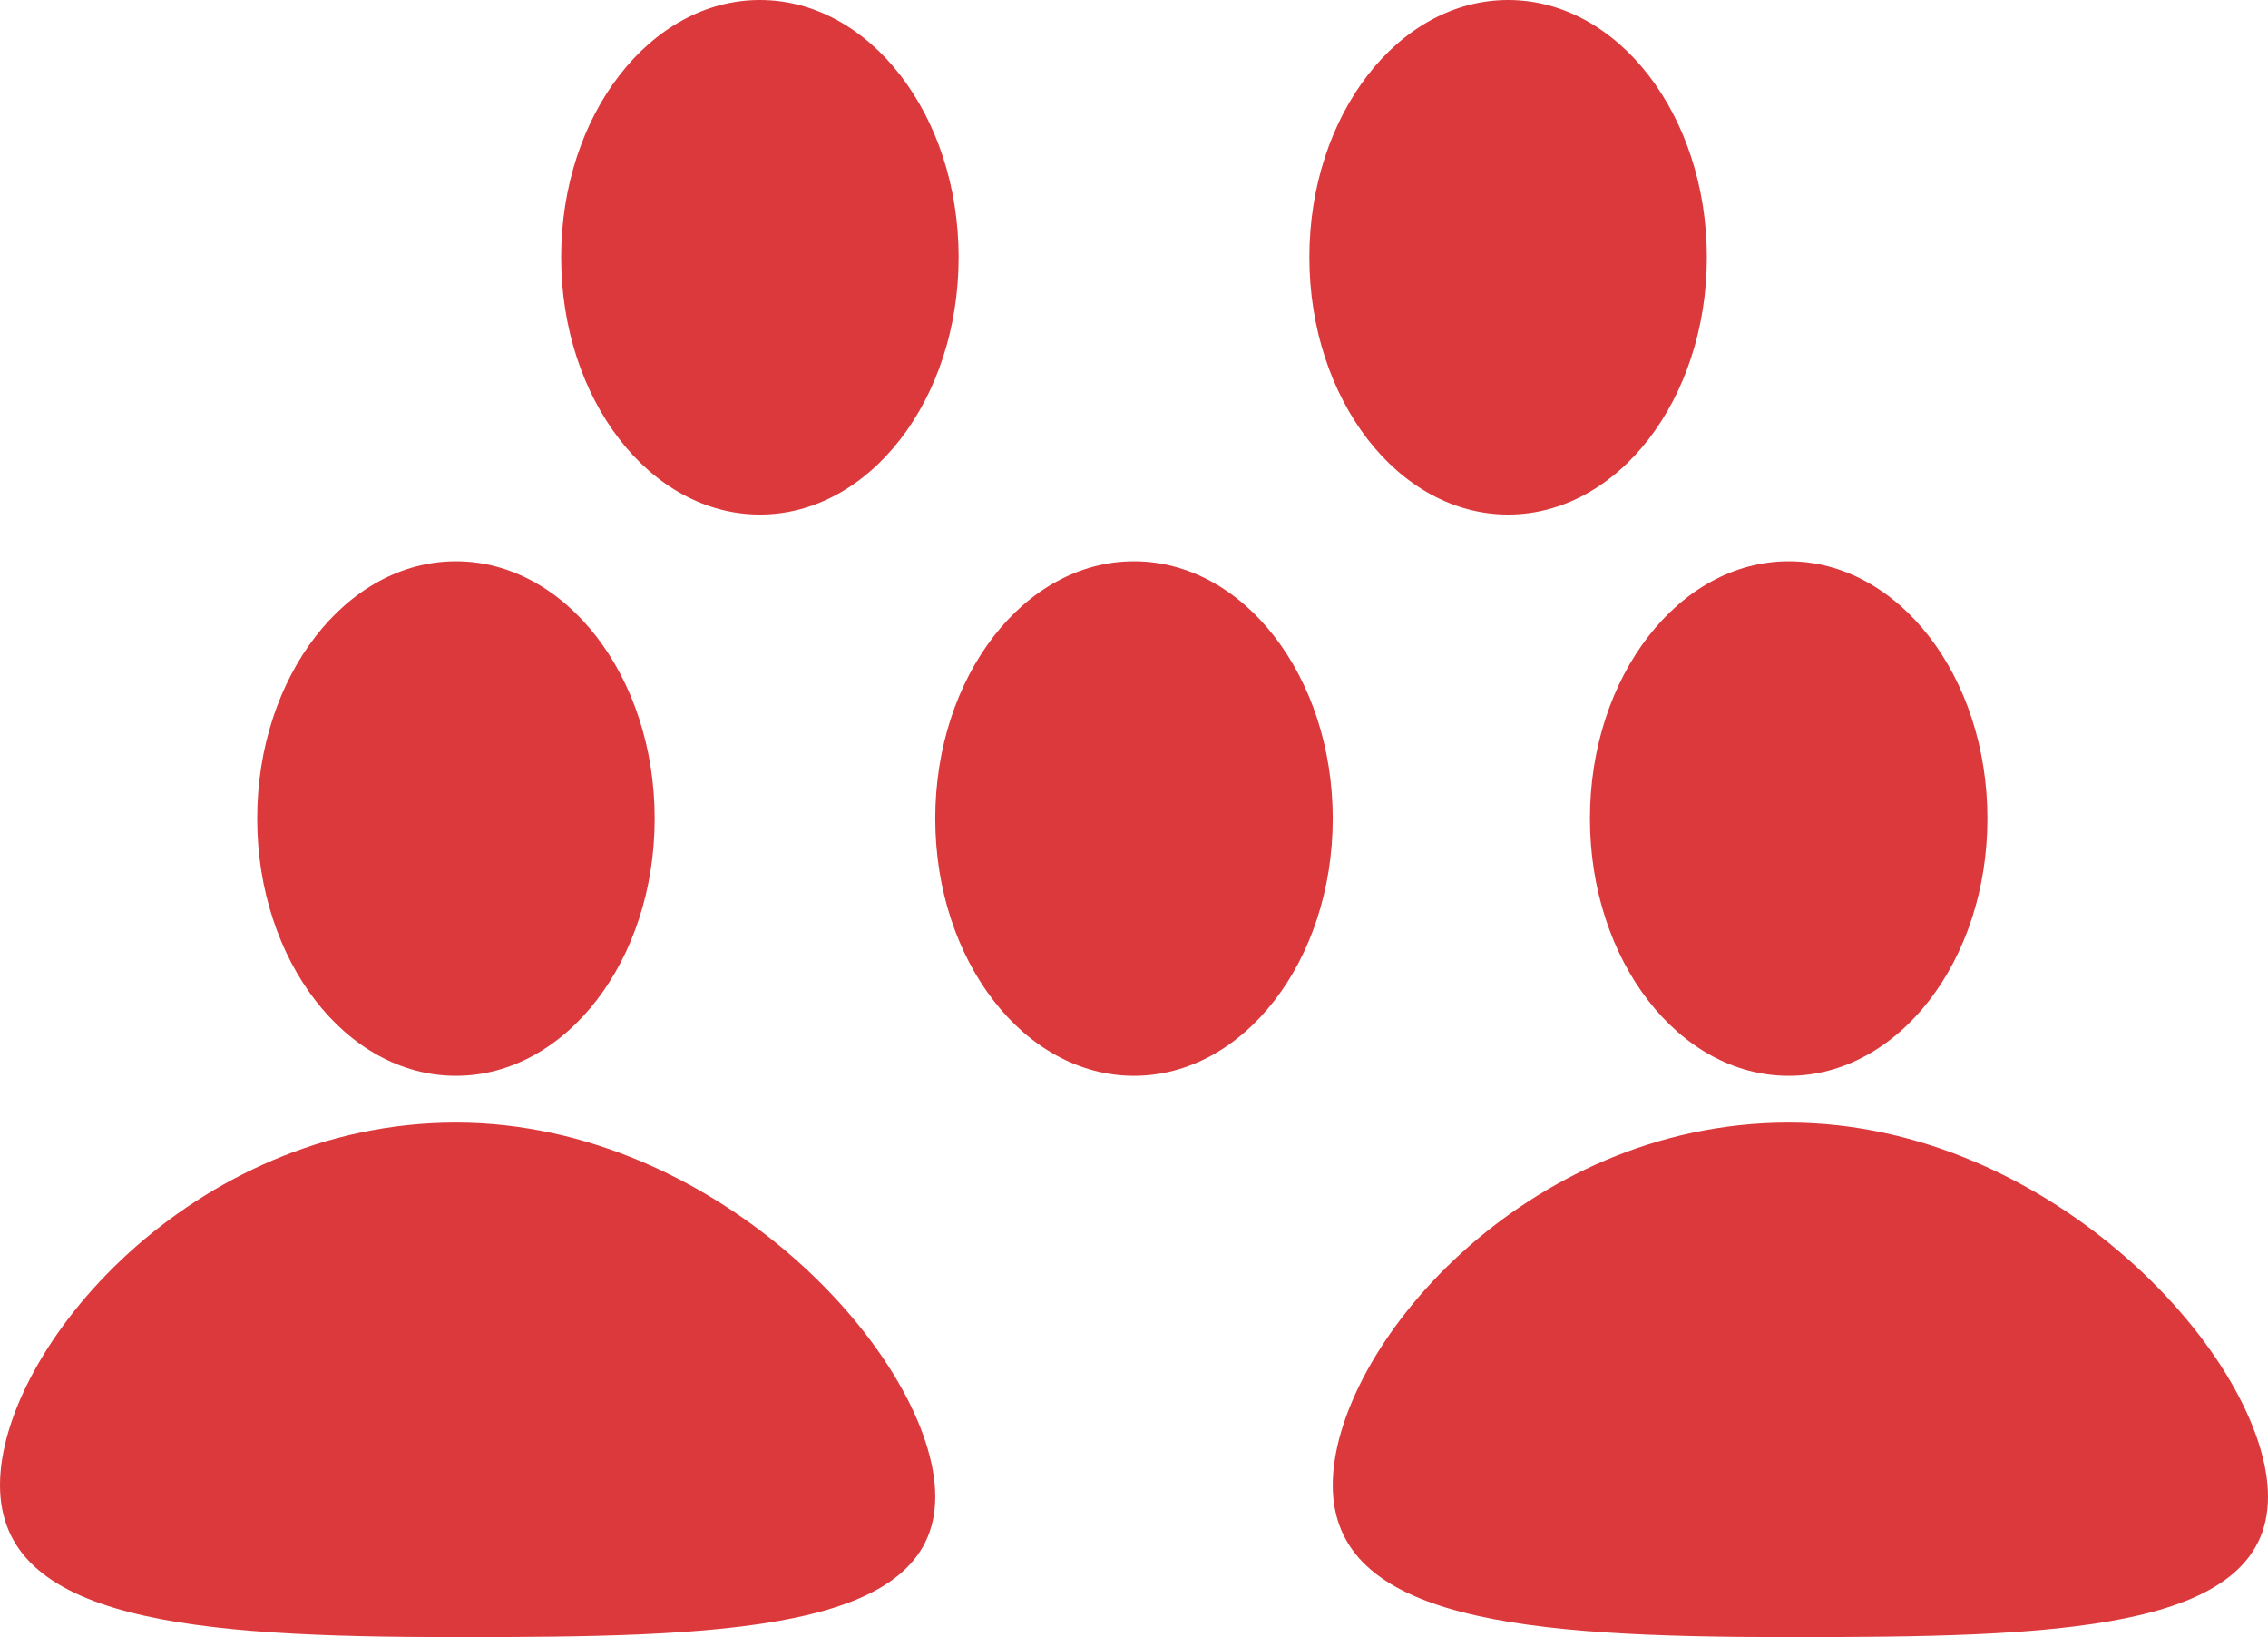 <svg width="97" height="70" viewBox="0 0 97 70" fill="none" xmlns="http://www.w3.org/2000/svg">
<g id="Group 380">
<ellipse id="Ellipse 14" cx="32.5" cy="11" rx="8.5" ry="11" fill="#DC393C"/>
<ellipse id="Ellipse 16" cx="19.5" cy="35" rx="8.5" ry="11" fill="#DC393C"/>
<ellipse id="Ellipse 17" cx="48.5" cy="35" rx="8.5" ry="11" fill="#DC393C"/>
<ellipse id="Ellipse 18" cx="76.5" cy="35" rx="8.5" ry="11" fill="#DC393C"/>
<ellipse id="Ellipse 15" cx="64.5" cy="11" rx="8.5" ry="11" fill="#DC393C"/>
<path id="Ellipse 19" d="M40 64C40 69.799 30.822 70 19.5 70C8.178 70 0 69.299 0 63.5C0 57.701 8.178 48 19.5 48C30.822 48 40 58.201 40 64Z" fill="#DC393C"/>
<path id="Ellipse 20" d="M97 64C97 69.799 87.822 70 76.5 70C65.178 70 57 69.299 57 63.5C57 57.701 65.178 48 76.5 48C87.822 48 97 58.201 97 64Z" fill="#DC393C"/>
</g>
</svg>
